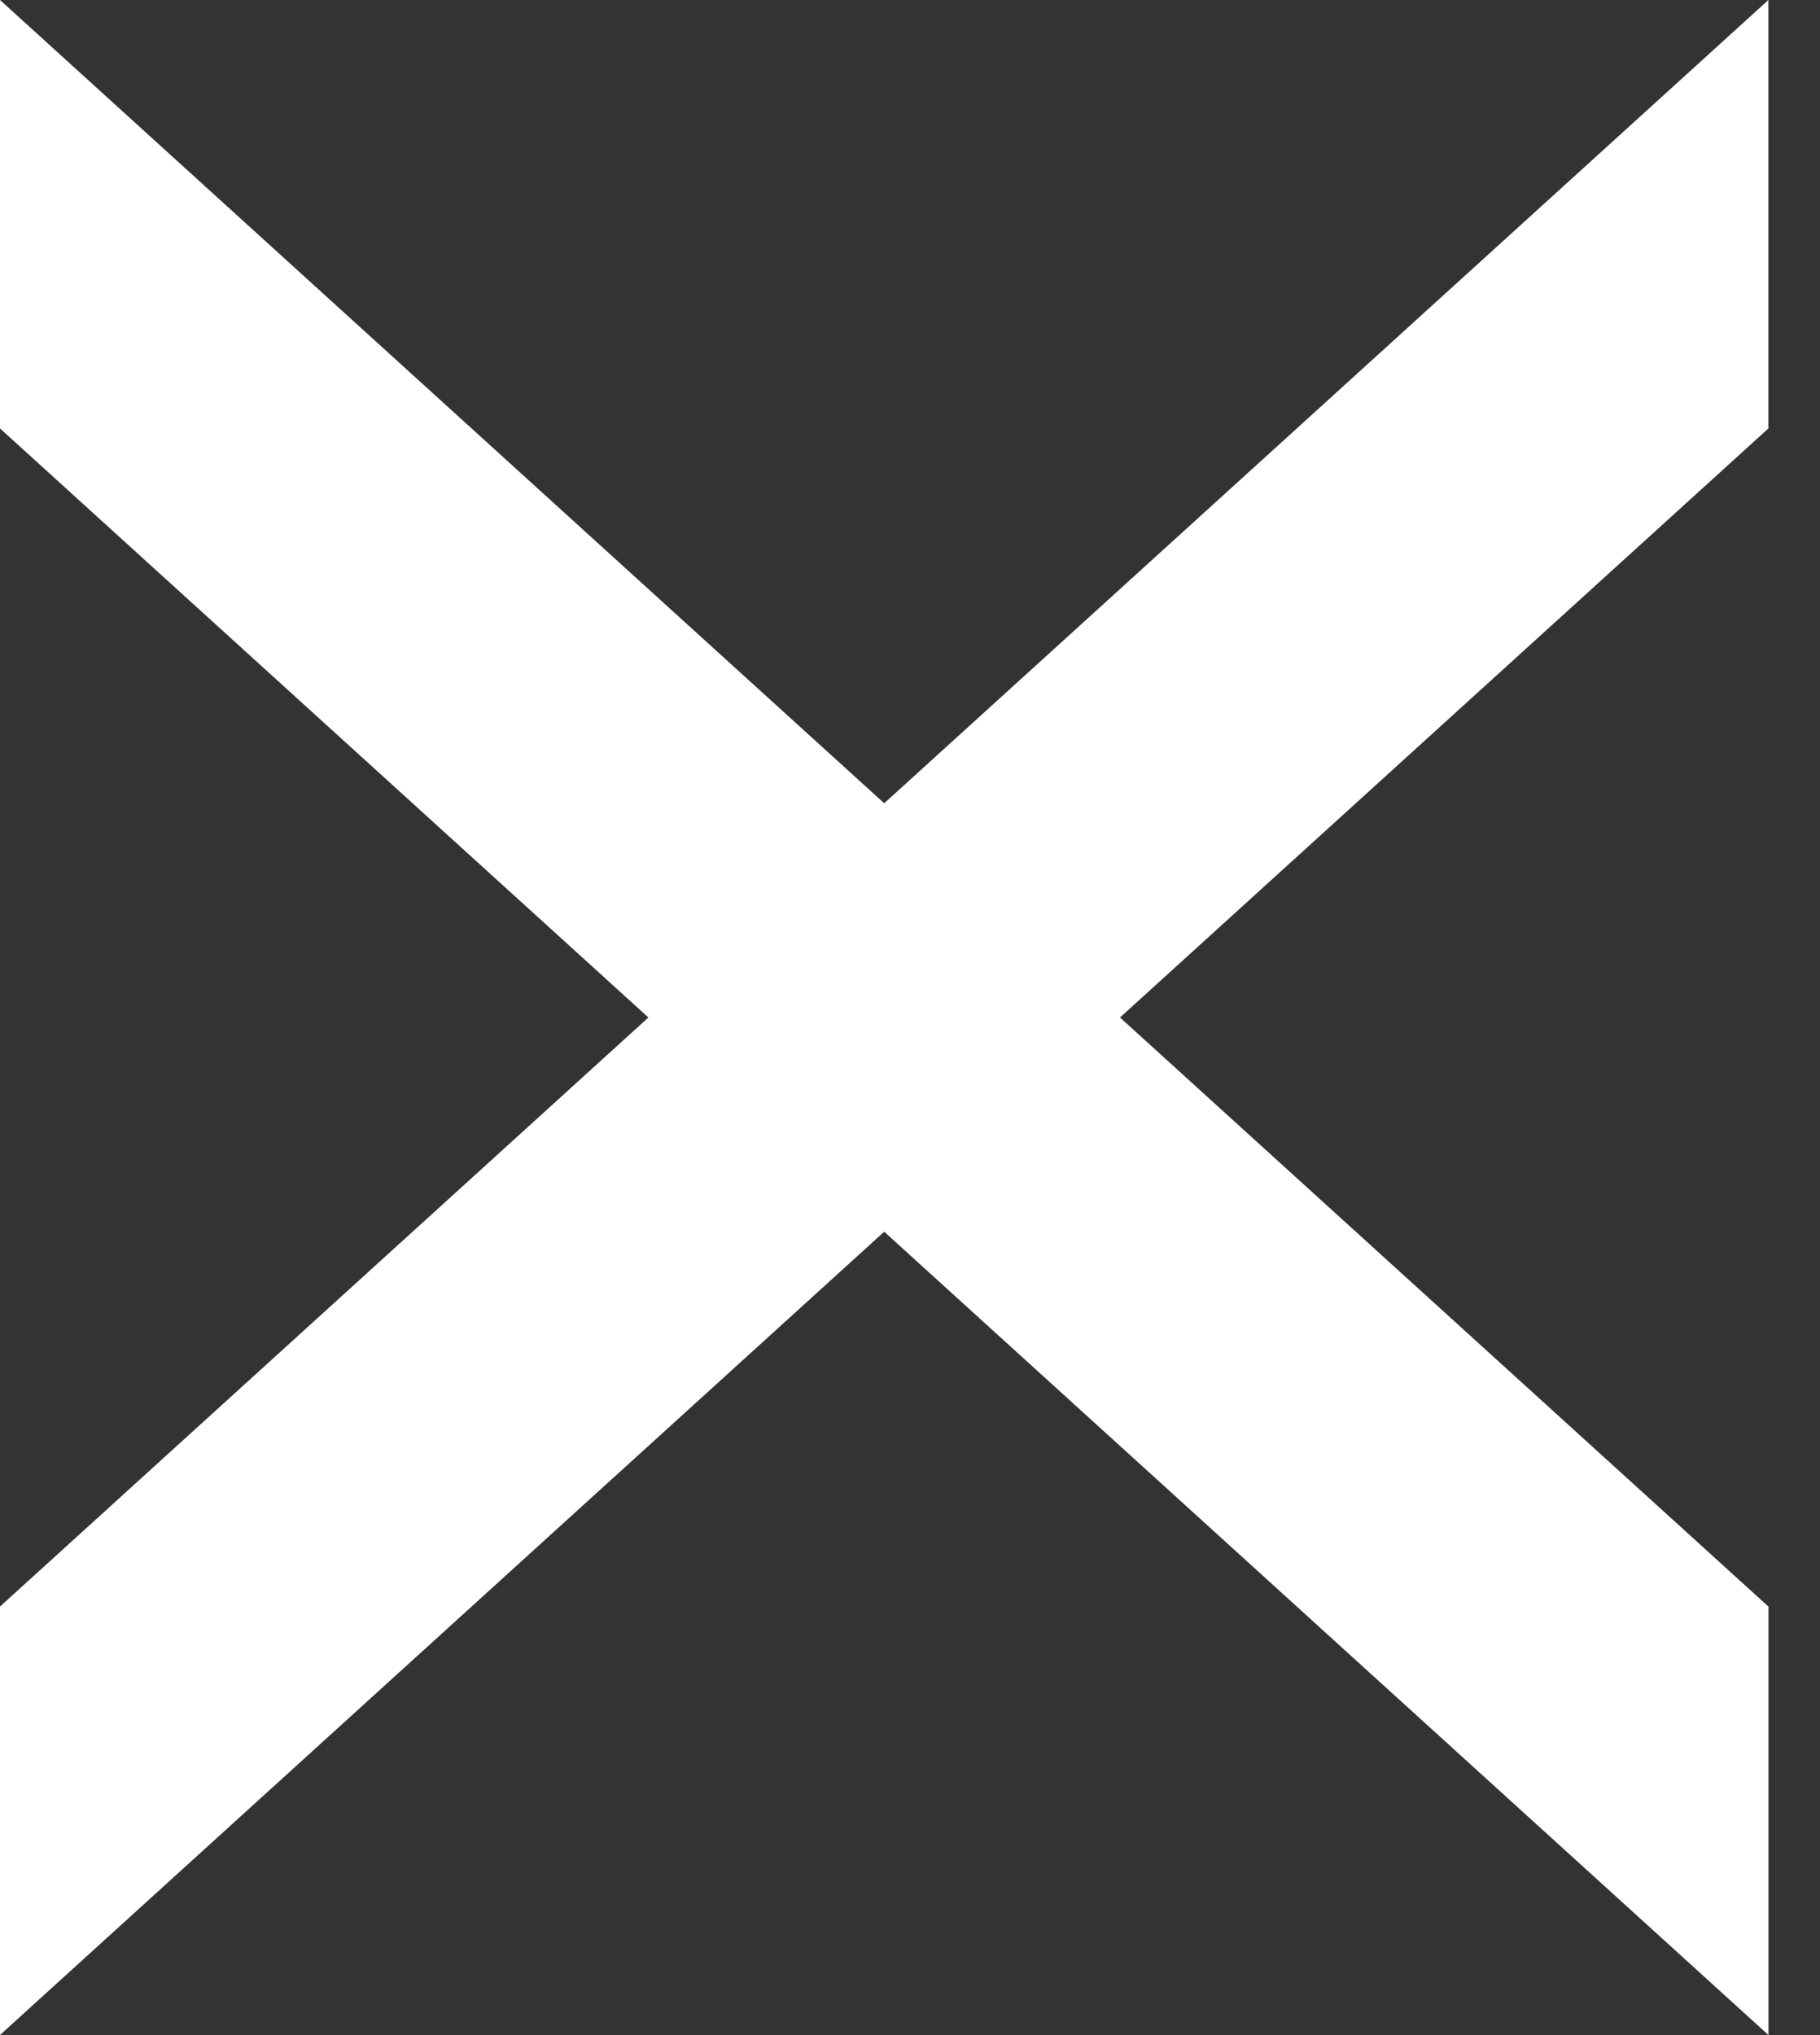 <?xml version="1.0" encoding="UTF-8"?>
<svg width="17px" height="19px" viewBox="0 0 17 19" version="1.1" xmlns="http://www.w3.org/2000/svg" xmlns:xlink="http://www.w3.org/1999/xlink">
    <rect x="0" y="0" width="17" height="19" fill="#333333" stroke="none"/>
    <!-- Generator: Sketch 41.2 (35397) - http://www.bohemiancoding.com/sketch -->
    <title>Group 9</title>
    <desc>Created with Sketch.</desc>
    <defs></defs>
    <g id="Page-1" stroke="none" stroke-width="1" fill="none" fill-rule="evenodd">
        <g transform="translate(-25, -46)" id="Group-9" fill="#FFFFFF">
            <g transform="translate(25, 46)">
                <polygon id="Fill-7" points="0 0 0 4 16.519 19 16.519 15"></polygon>
                <polygon id="Fill-8" points="16.518 0 16.518 4 -0.001 19 -0.001 15"></polygon>
            </g>
        </g>
    </g>
</svg>